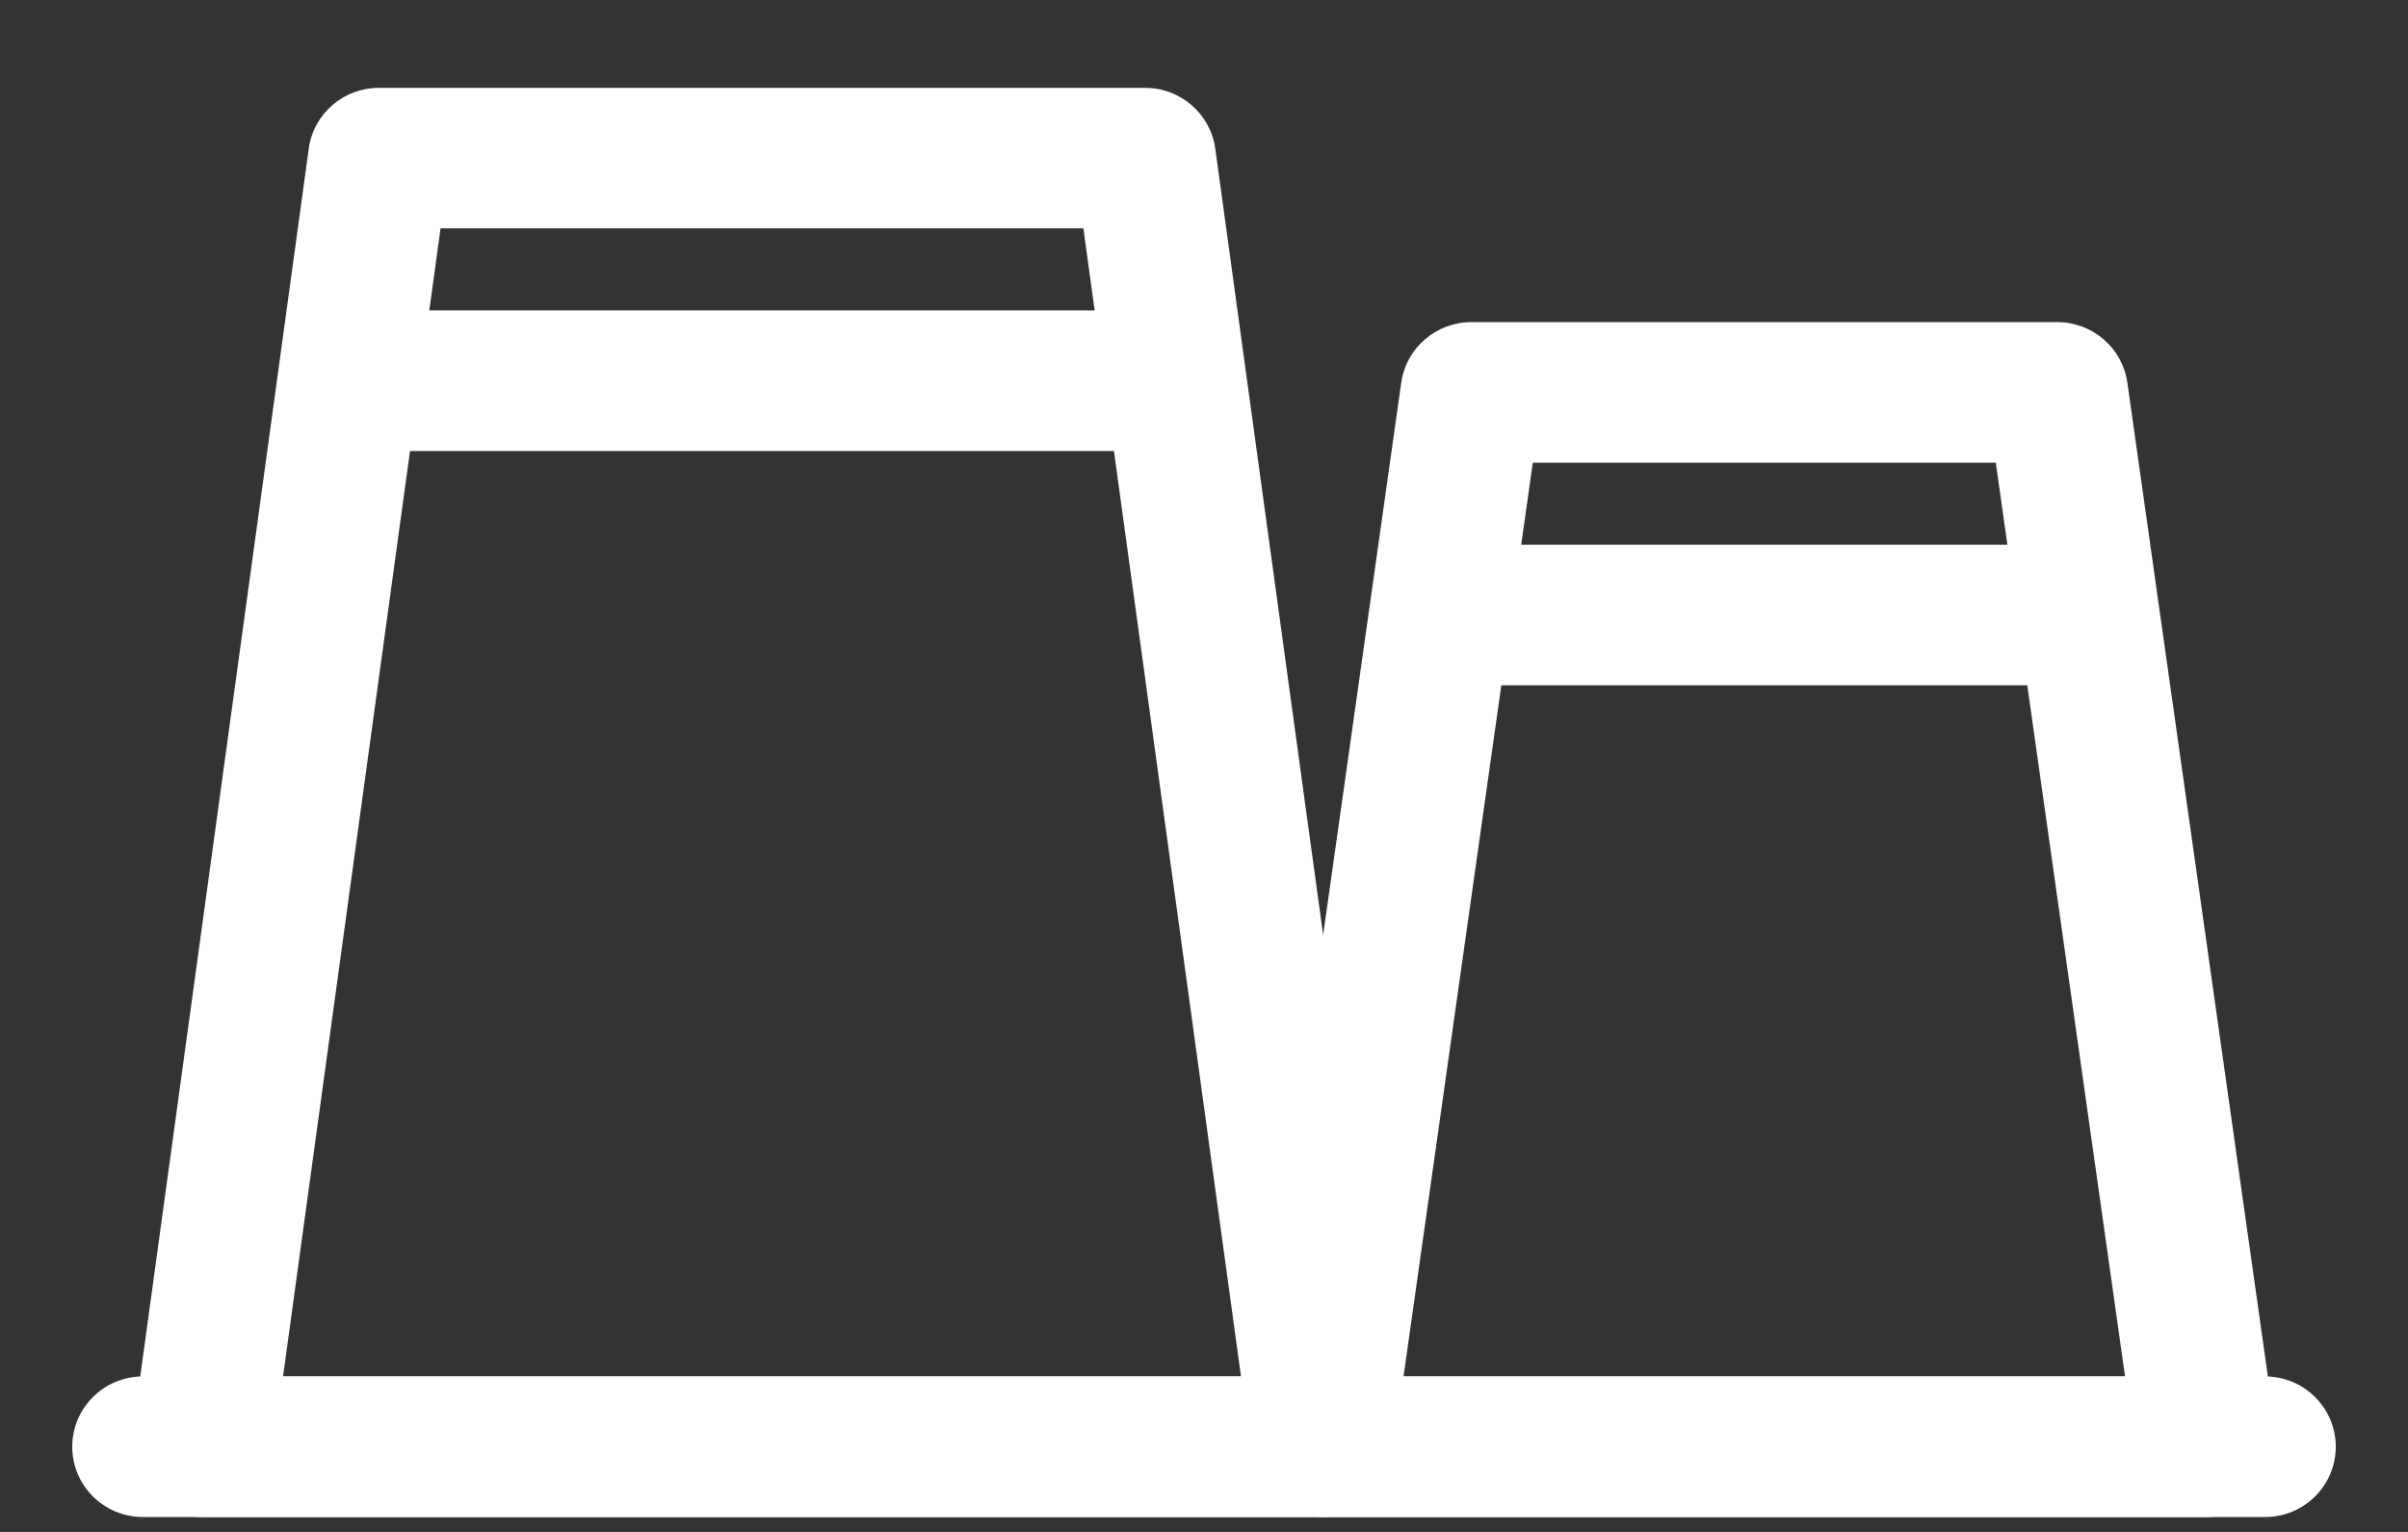 <svg width="22" height="14" viewBox="0 0 22 14" fill="none" xmlns="http://www.w3.org/2000/svg">
<rect x="0" y="0" width="22" height="14" fill="#333333" stroke="none"/>
<path fill-rule="evenodd" clip-rule="evenodd" d="M2.821 1.358C2.864 1.04 3.138 0.803 3.461 0.803H10.462C10.785 0.803 11.059 1.04 11.103 1.358L12.718 13.135C12.743 13.319 12.688 13.504 12.565 13.644C12.442 13.784 12.264 13.864 12.078 13.864H1.845C1.659 13.864 1.481 13.784 1.359 13.644C1.236 13.504 1.18 13.319 1.205 13.135L2.821 1.358ZM4.025 2.087L2.586 12.579H11.338L9.898 2.087H4.025Z" fill="white"/>
<path fill-rule="evenodd" clip-rule="evenodd" d="M12.802 3.497C12.847 3.18 13.12 2.944 13.442 2.944H18.796C19.118 2.944 19.391 3.18 19.436 3.497L20.798 13.132C20.824 13.316 20.769 13.503 20.646 13.643C20.523 13.783 20.345 13.864 20.158 13.864H12.08C11.893 13.864 11.715 13.783 11.592 13.643C11.469 13.503 11.414 13.316 11.44 13.132L12.802 3.497ZM14.004 4.229L12.823 12.579H19.415L18.234 4.229H14.004Z" fill="white"/>
<path fill-rule="evenodd" clip-rule="evenodd" d="M10.462 4.122H3.461V2.837H10.462V4.122Z" fill="white"/>
<path fill-rule="evenodd" clip-rule="evenodd" d="M19.076 6.263H13.152V4.978H19.076V6.263Z" fill="white"/>
<path fill-rule="evenodd" clip-rule="evenodd" d="M0.66 13.222C0.66 12.867 0.949 12.579 1.306 12.579L20.694 12.579C21.051 12.579 21.34 12.867 21.34 13.222C21.34 13.576 21.051 13.864 20.694 13.864L1.306 13.864C0.949 13.864 0.66 13.576 0.66 13.222Z" fill="white"/>
</svg>
